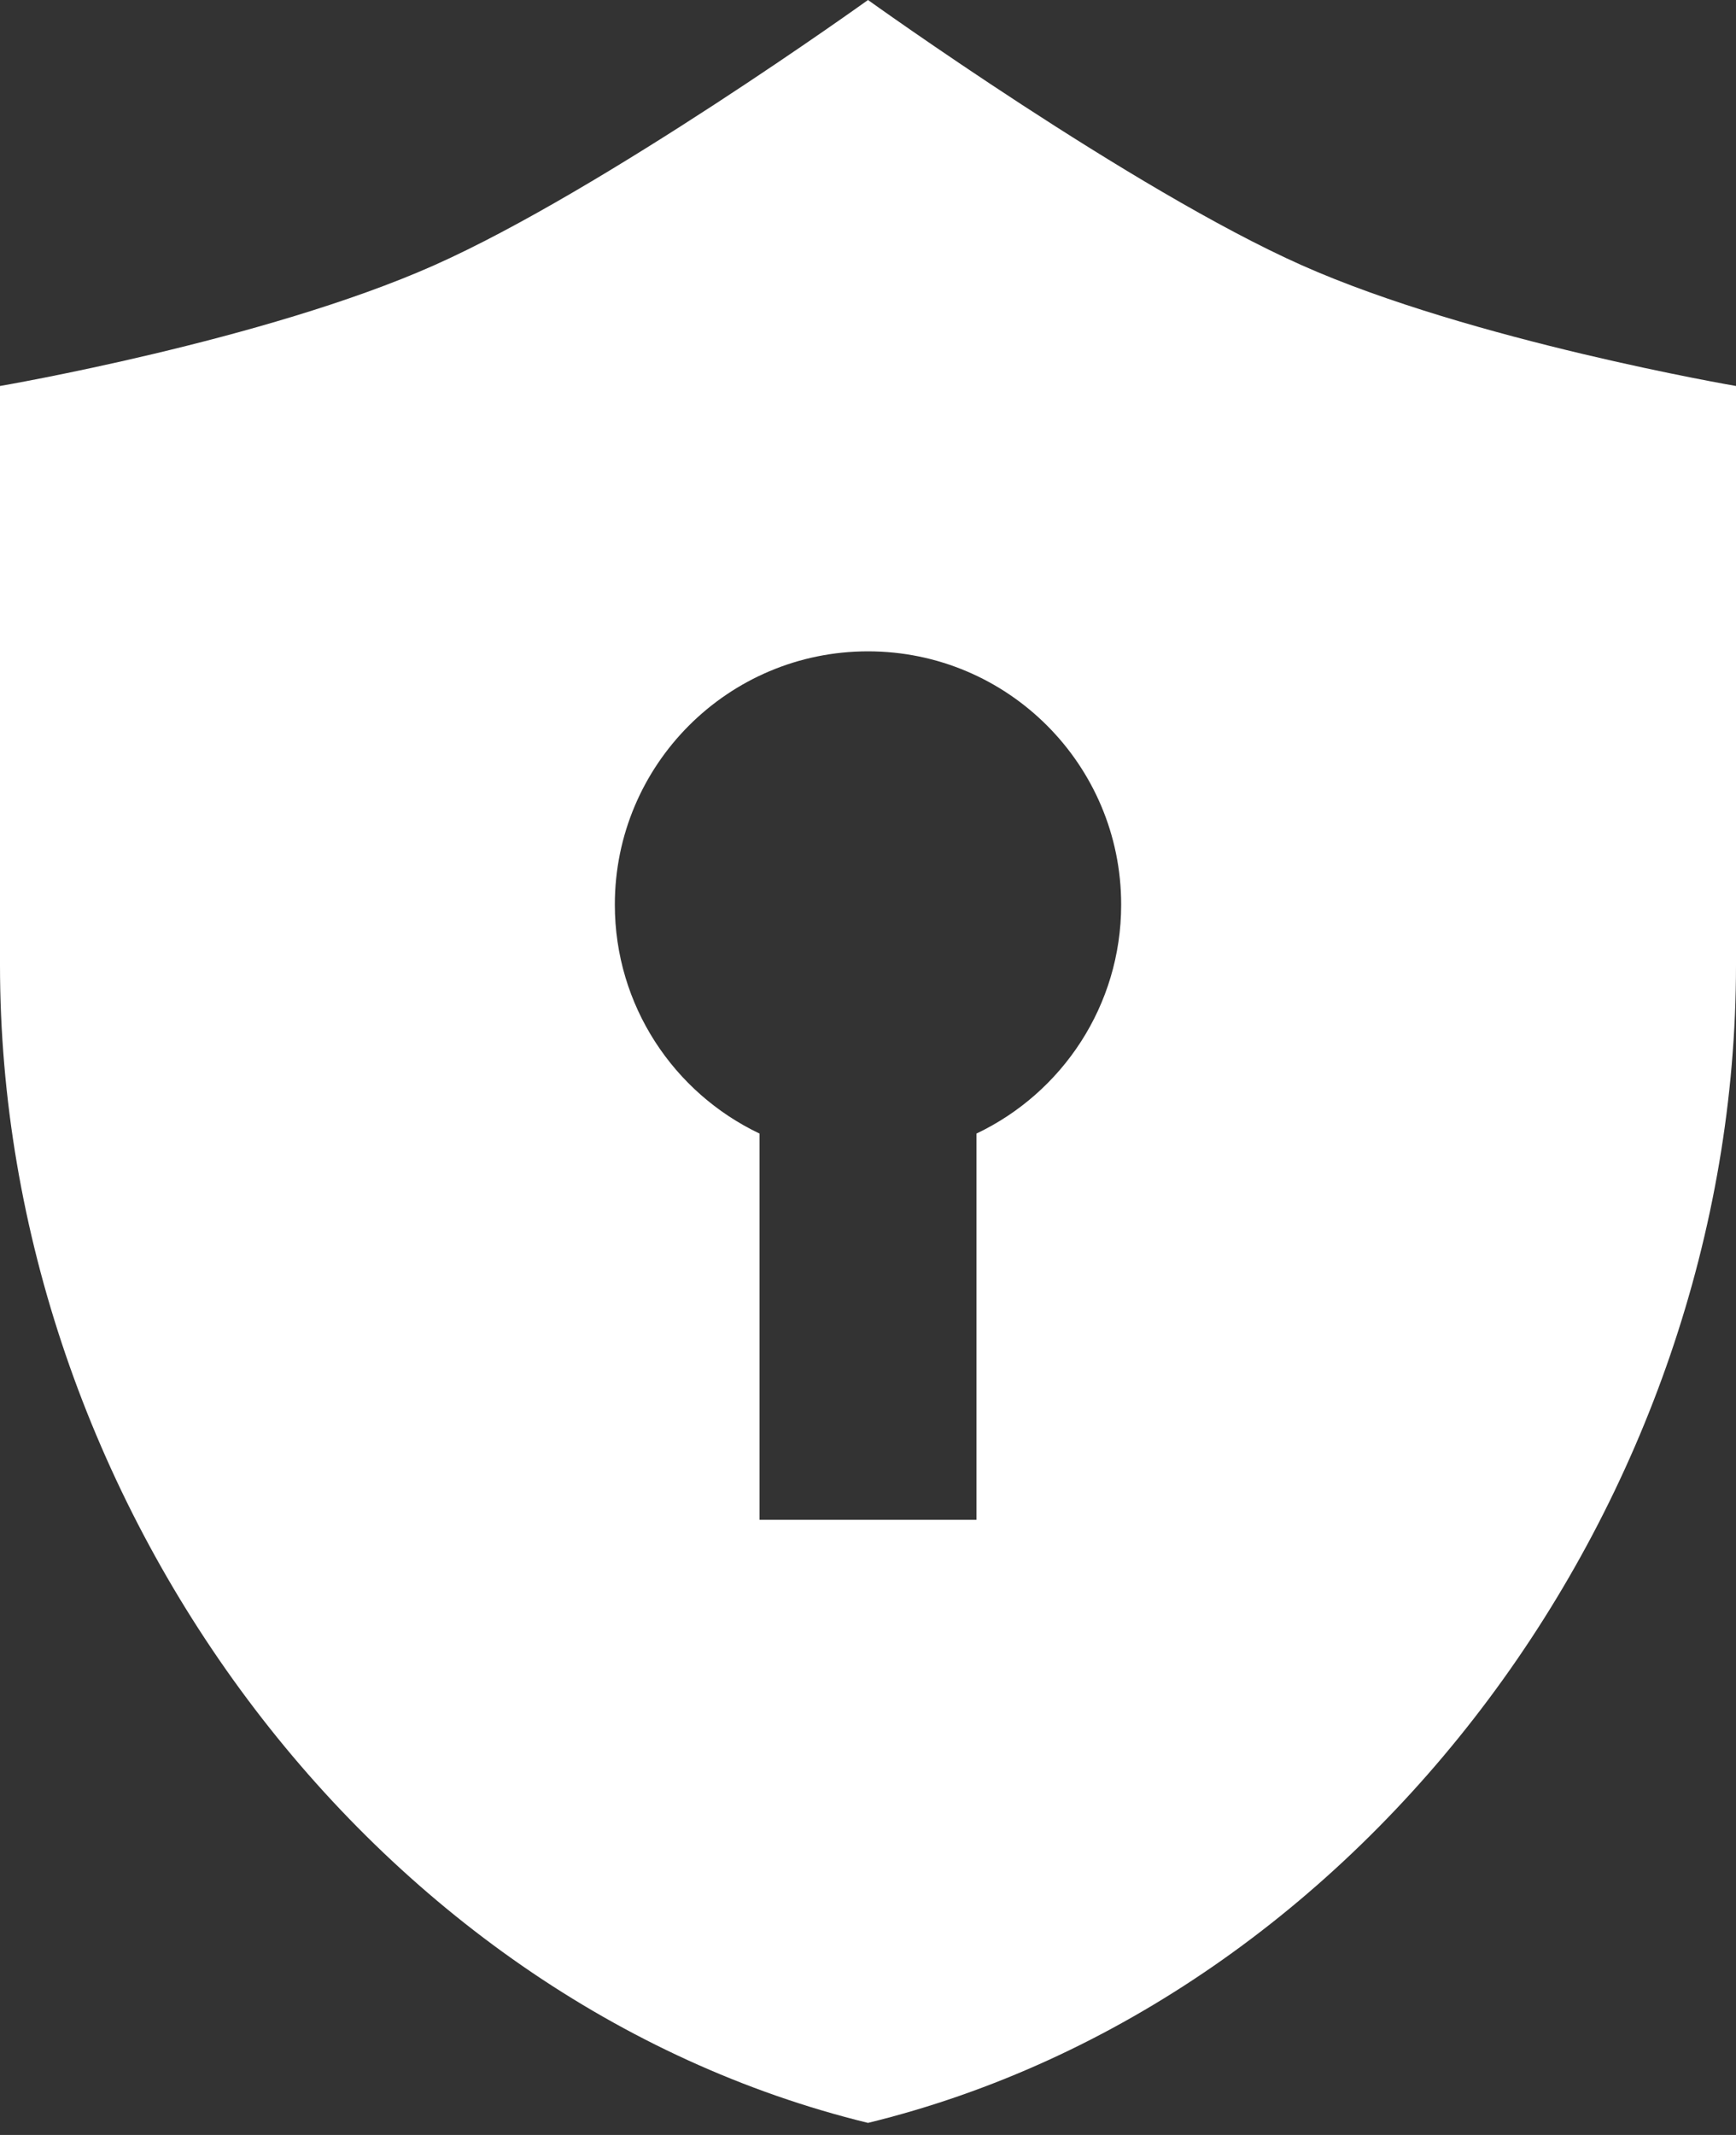 <svg width="48" height="59" viewBox="0 0 48 59" fill="none" xmlns="http://www.w3.org/2000/svg">
<rect x="0" y="0" width="48" height="59" fill="#333333" stroke="none"/>
<path fill-rule="evenodd" clip-rule="evenodd" d="M12 7.333C16.686 5.251 24 0 24 0C24 0 31.314 5.251 36 7.333C40.686 9.416 48 10.667 48 10.667V26.667C48 41.467 37.76 55.307 24 58.667C10.24 55.307 0 41.467 0 26.667V10.667C0 10.667 7.314 9.416 12 7.333ZM31 25C31 27.792 29.365 30.203 27 31.326V42H21V31.326C18.635 30.203 17 27.792 17 25C17 21.134 20.134 18 24 18C27.866 18 31 21.134 31 25Z" fill="white"/>
</svg>
